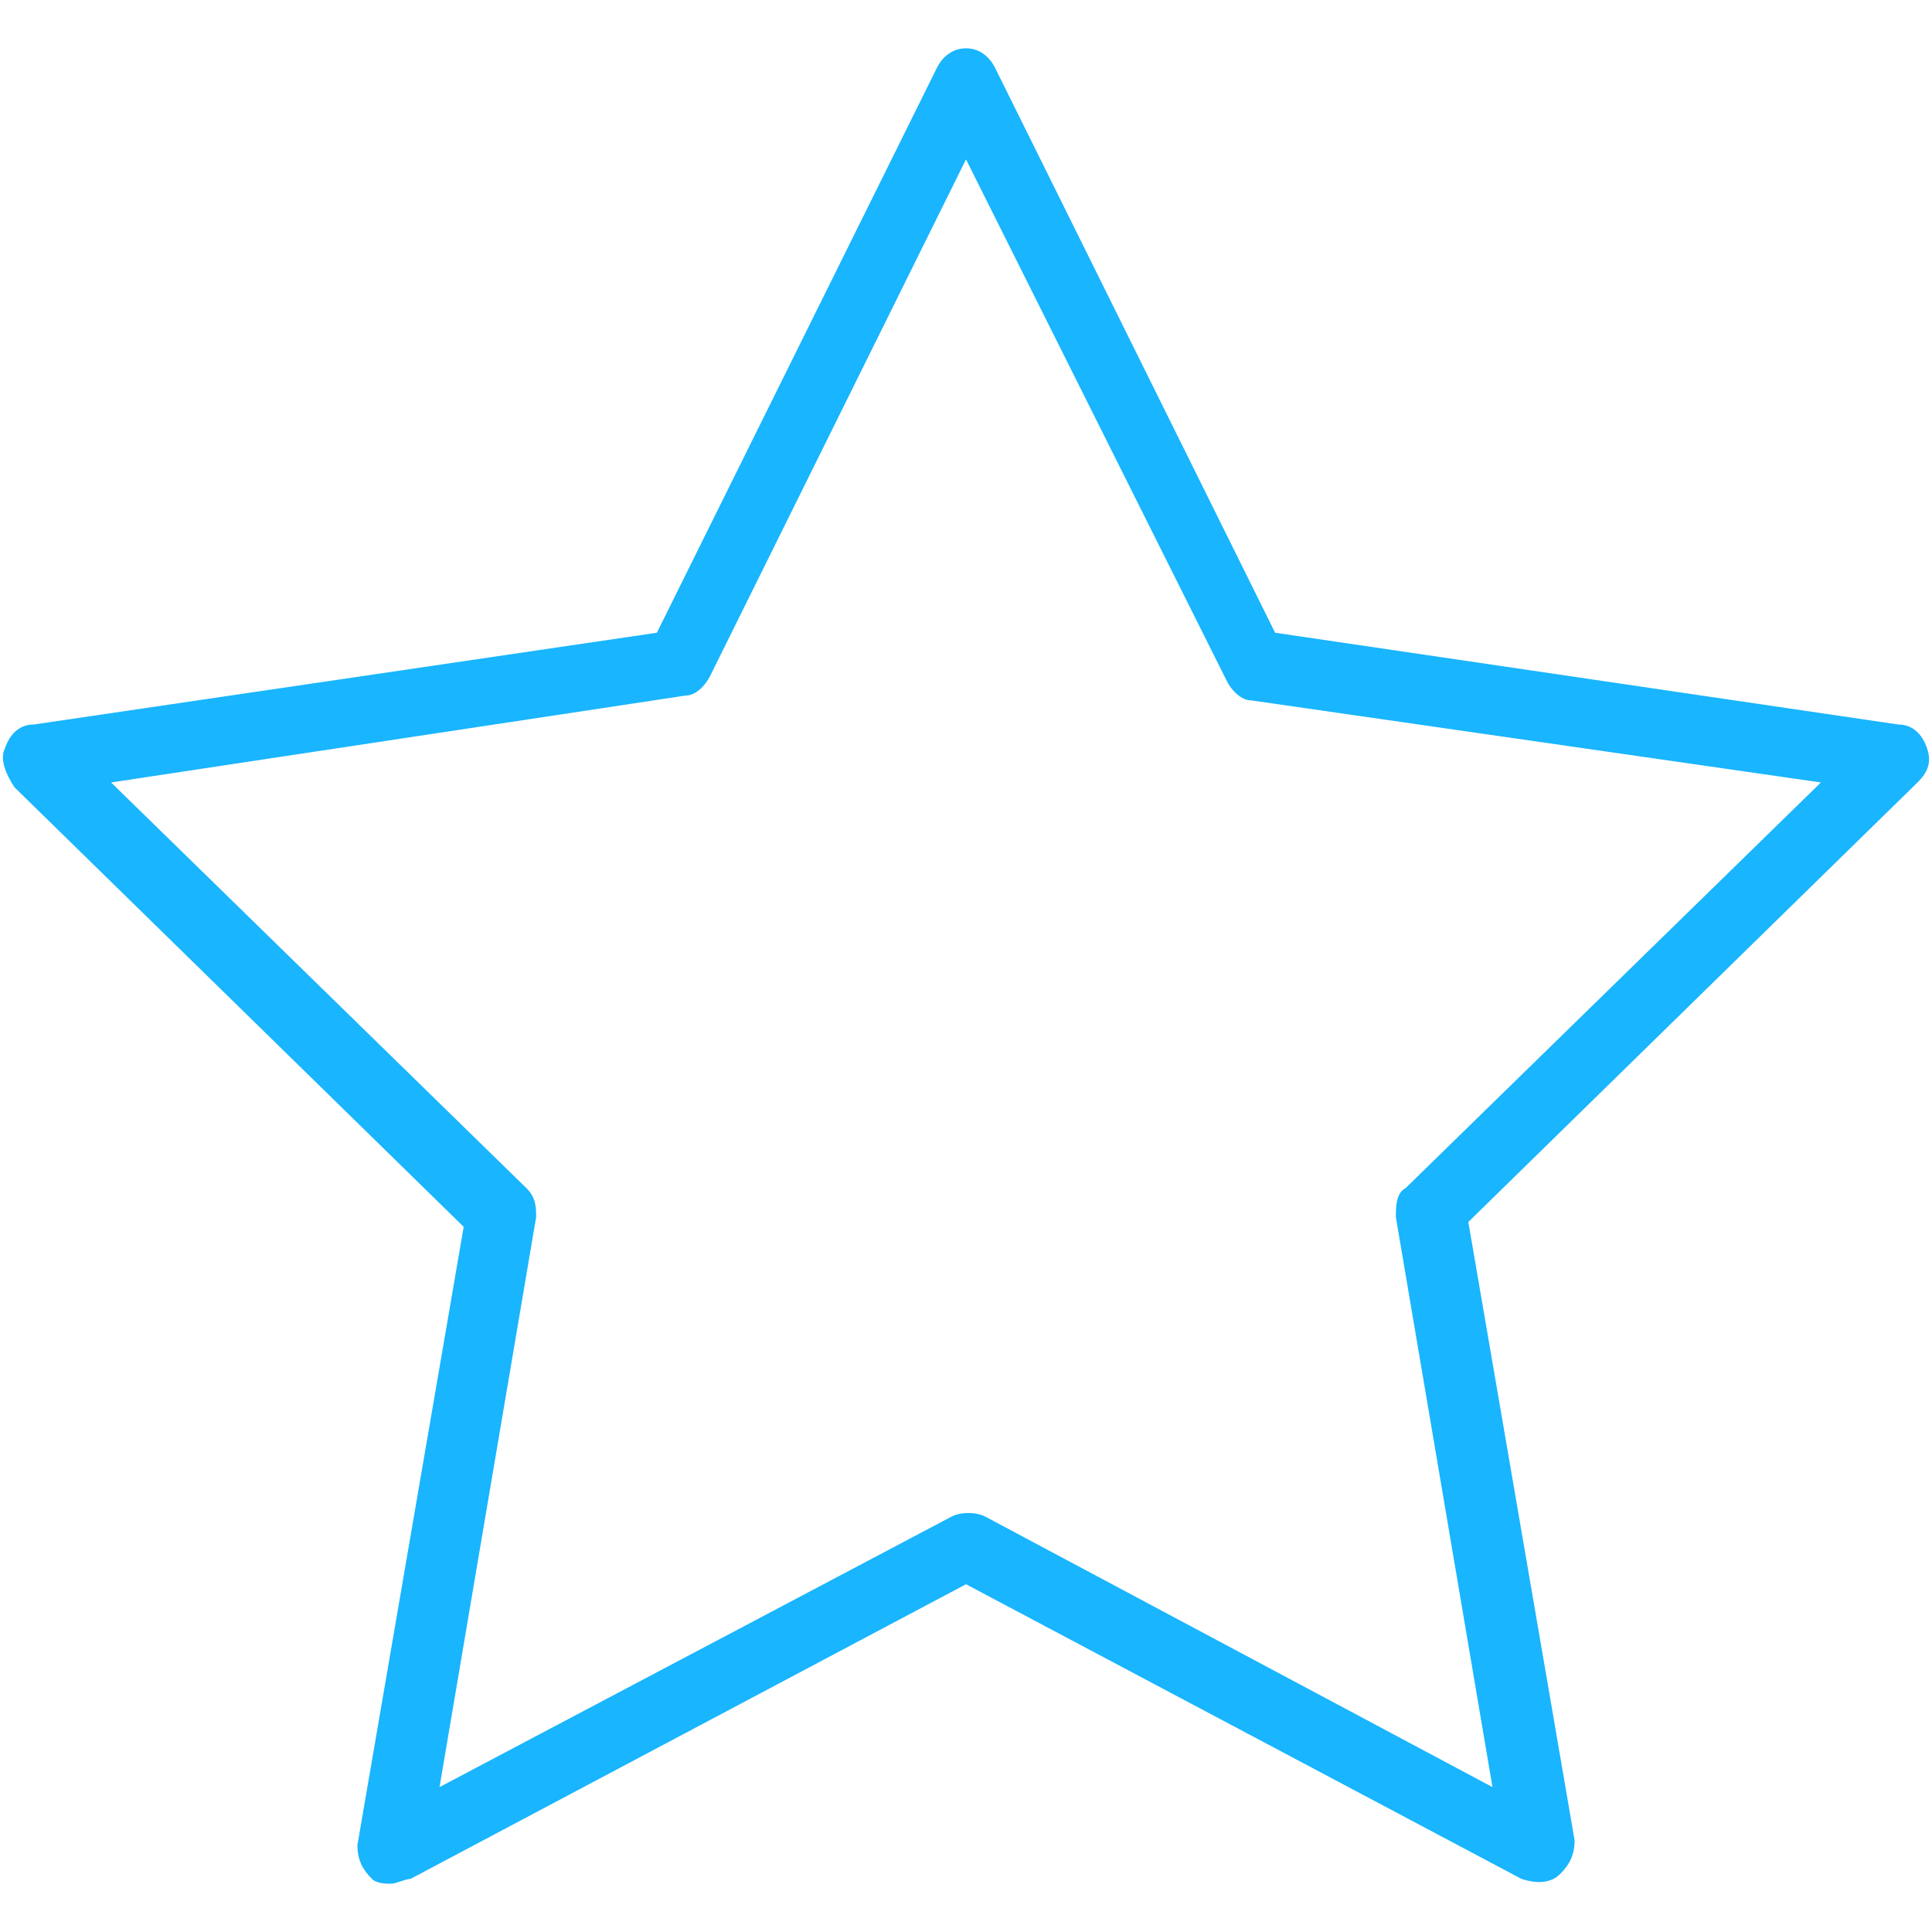 <?xml version="1.0" encoding="utf-8"?>
<!-- Generator: Adobe Illustrator 21.1.0, SVG Export Plug-In . SVG Version: 6.00 Build 0)  -->
<svg version="1.1" id="Layer_1" xmlns="http://www.w3.org/2000/svg" xmlns:xlink="http://www.w3.org/1999/xlink" x="0px" y="0px"
	 viewBox="0 0 40 40" style="enable-background:new 0 0 40 40;" xml:space="preserve">
<style type="text/css">
	.st0{fill:#19B5FE;}
</style>
<path class="st0" d="M8.1,39c-0.1,0-0.3,0-0.4-0.1c-0.2-0.2-0.3-0.4-0.3-0.7l2.2-12.8l-9.3-9.1C0.1,16,0,15.7,0.1,15.5
	C0.2,15.2,0.4,15,0.7,15l12.9-1.9l5.8-11.7C19.5,1.2,19.7,1,20,1c0.3,0,0.5,0.2,0.6,0.4l5.8,11.7L39.3,15c0.3,0,0.5,0.2,0.6,0.5
	c0.1,0.3,0,0.5-0.2,0.7l-9.3,9.1l2.2,12.8c0,0.3-0.1,0.5-0.3,0.7c-0.2,0.2-0.5,0.2-0.8,0.1L20,32.8L8.5,38.9C8.4,38.9,8.2,39,8.1,39
	L8.1,39z M2.3,16.2l8.6,8.4c0.2,0.2,0.2,0.4,0.2,0.6L9.1,37l10.6-5.6c0.2-0.1,0.5-0.1,0.7,0L30.9,37l-2-11.8c0-0.2,0-0.5,0.2-0.6
	l8.6-8.4l-11.8-1.7c-0.2,0-0.4-0.2-0.5-0.4L20,3.3l-5.3,10.7c-0.1,0.2-0.3,0.4-0.5,0.4L2.3,16.2z M2.3,16.2"/>
</svg>
